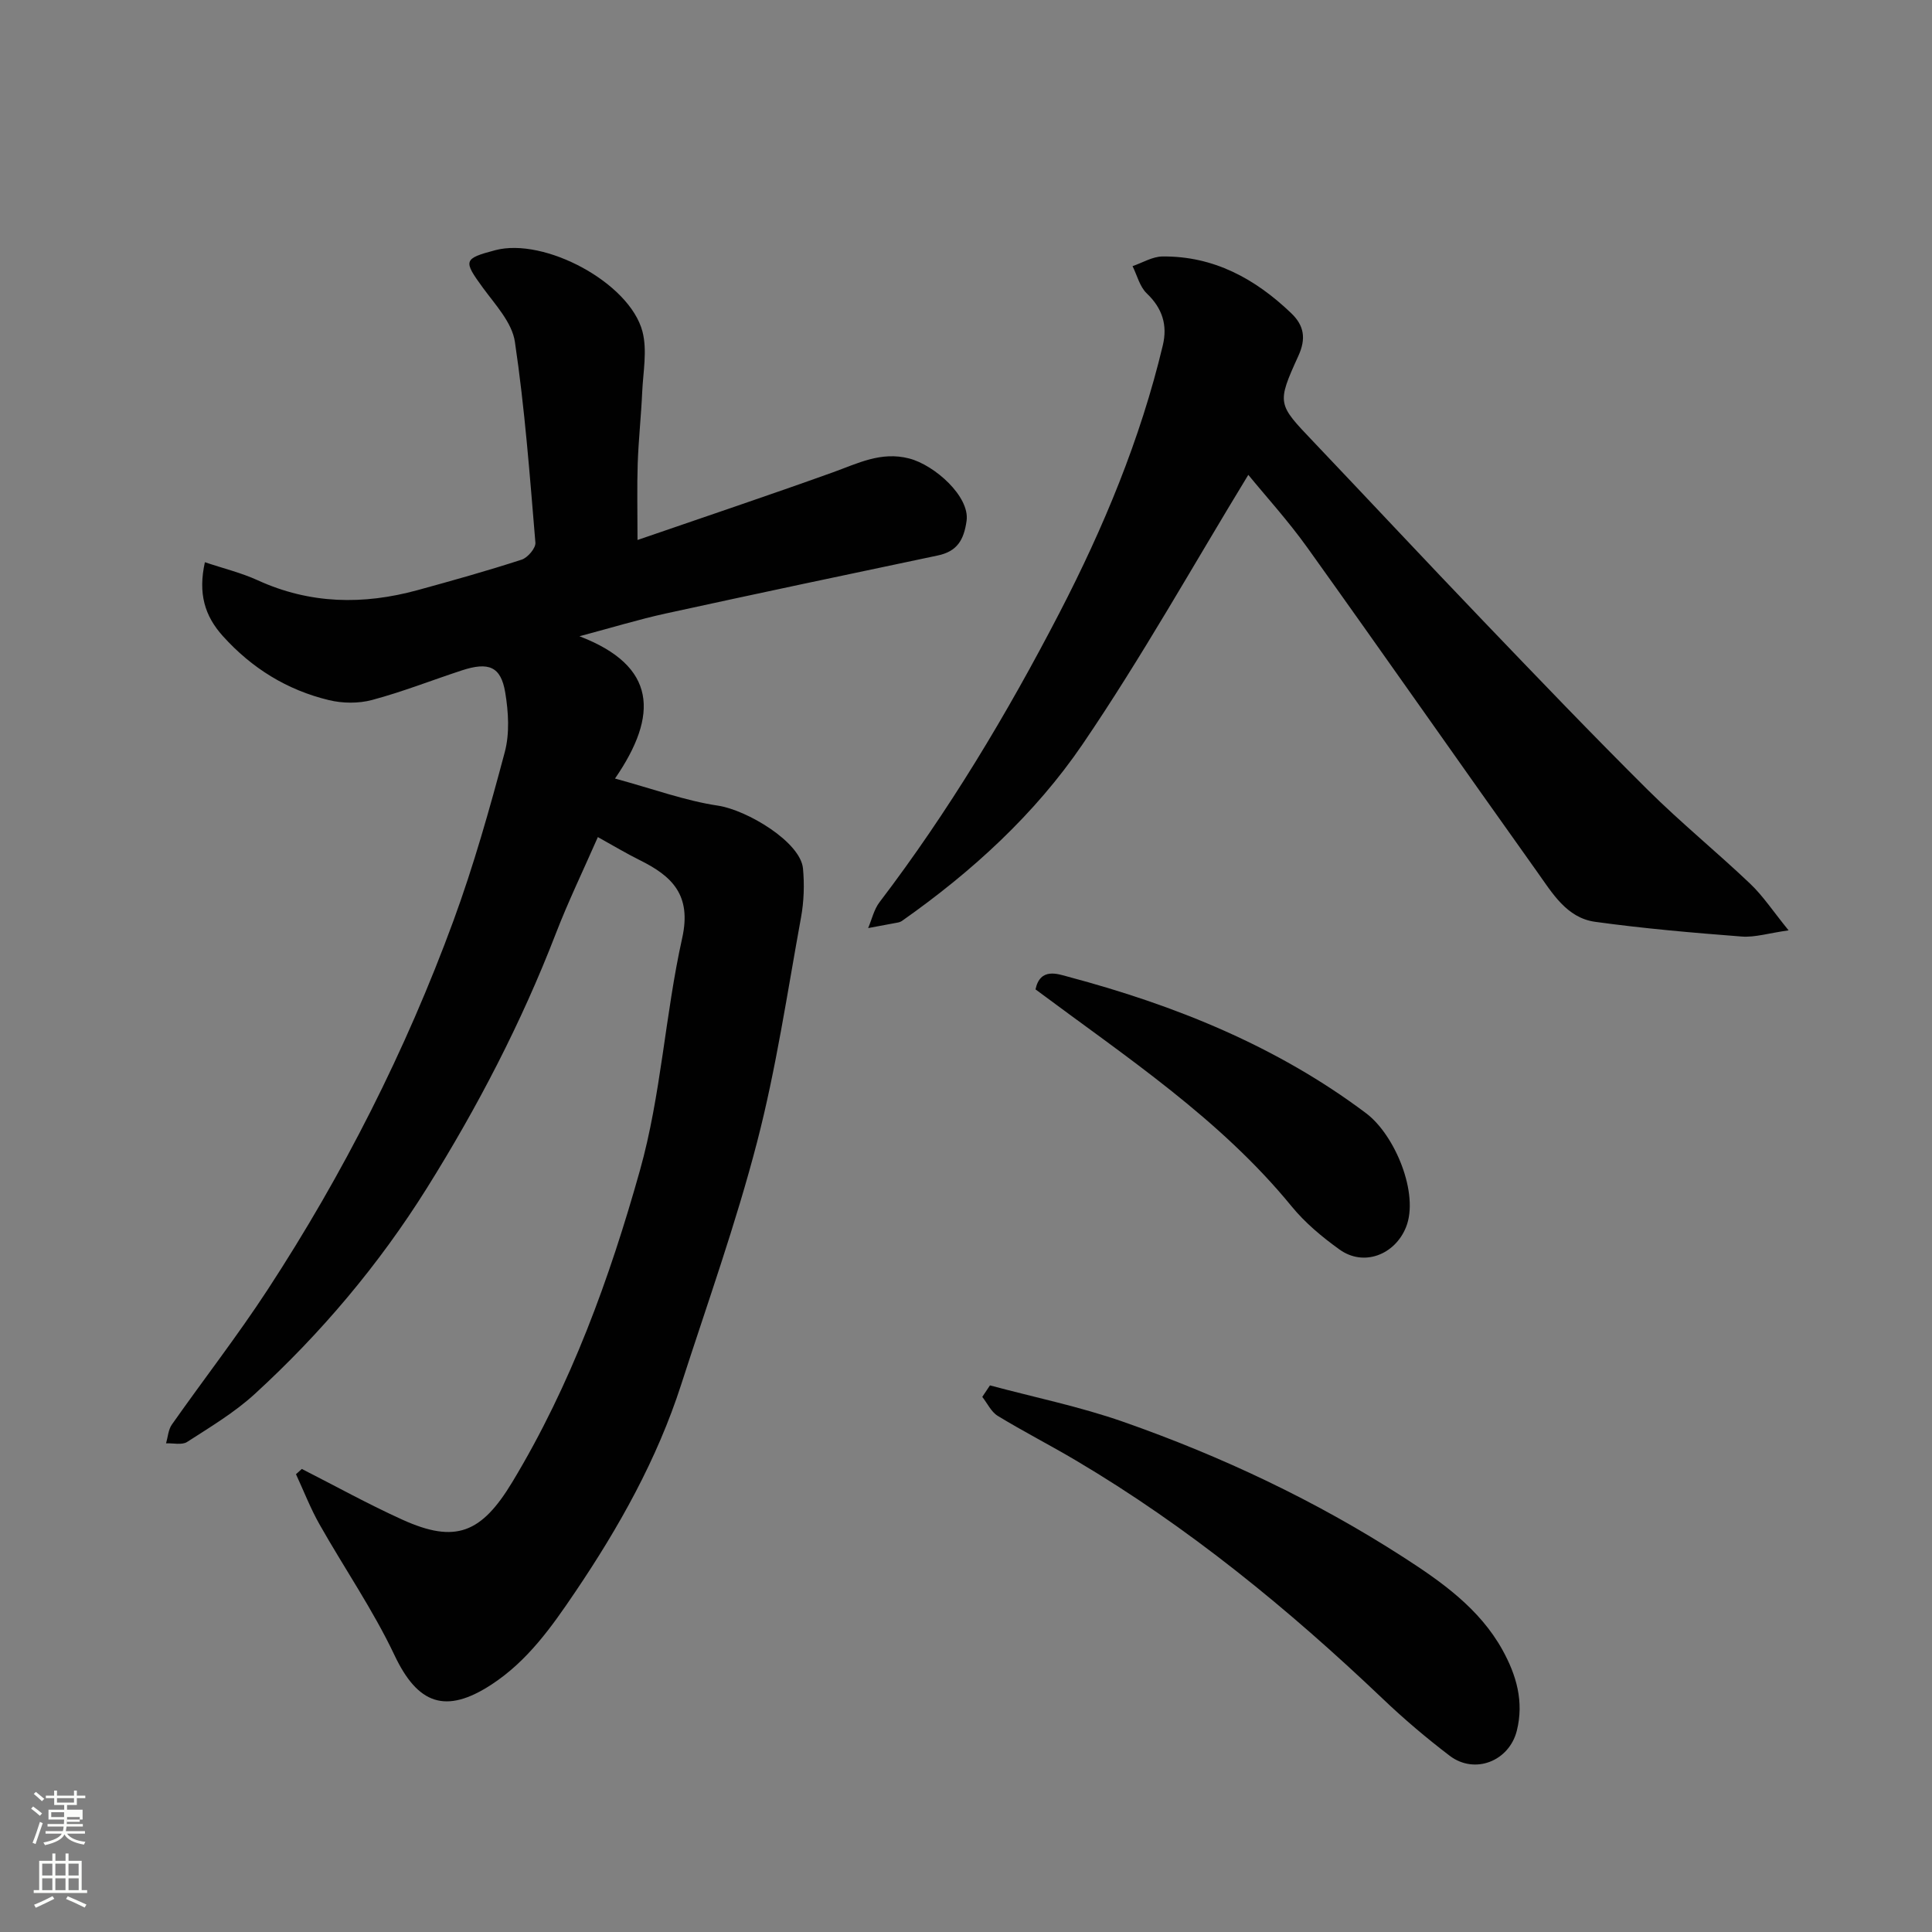 <svg enable-background="new 0 0 400 400" viewBox="0 0 400 400" xmlns="http://www.w3.org/2000/svg"><rect x="0" y="0" width="400" height="400" fill="#808080" stroke="none"/><path d="m6.44 374.46.42-.45c.65.47 1.27.95 1.85 1.44l-.45.49c-.65-.56-1.25-1.06-1.82-1.48m.93 7.33-.63-.26c.55-1.36 1.05-2.8 1.52-4.33.19.1.38.19.59.27-.46 1.29-.95 2.73-1.48 4.32m-.38-10.38.44-.42c.43.34 1.01.82 1.74 1.44l-.49.49c-.53-.51-1.09-1.01-1.69-1.51m2.5.35h1.72v-1.04h.59v1.04h3.52v-1.04h.59v1.04h1.75v.53h-1.75v1.42h-2.03v.97h3.22v2.03h-3.24c0 .35-.01.66-.03.93h3.32v.53h-3.37c-.03.27-.08.58-.15.94h3.96v.53h-3.71c.67.92 1.93 1.48 3.79 1.68-.13.24-.23.44-.29.59-2.13-.38-3.48-1.08-4.04-2.12-.43.97-1.77 1.72-4.03 2.23-.09-.19-.2-.37-.33-.55 2.1-.42 3.37-1.03 3.81-1.83h-3.36v-.53h3.58c.08-.29.13-.61.16-.94h-3.33v-.53h3.39c.02-.27.04-.58.04-.93h-3.23v-2.03h3.25v-.97h-2.07v-1.42h-1.73zm1.12 3.44v1h2.65c.01-.3.02-.44.01-.4v-.25-.35zm1.19-2h3.52v-.91h-3.52zm4.71 3h-2.63v.59c0 .15-.01.28-.01.4h2.64v-1.99z" fill="#fbfcfa"/><path d="m13.56 383.74h.63v1.52h2.72v6.07h1.13v.6h-11.06v-.6h1.13v-6.07h2.73v-1.52h.63v1.52h2.1v-1.52zm-2.69 8.83.38.56c-1.24.63-2.53 1.25-3.85 1.85-.1-.21-.21-.42-.34-.63 1.36-.55 2.63-1.15 3.81-1.78m-2.13-4.27h2.1v-2.45h-2.1zm0 3.04h2.1v-2.46h-2.1zm2.72-3.04h2.1v-2.45h-2.1zm0 3.04h2.1v-2.46h-2.1zm6.07 3.6c-1.41-.71-2.7-1.3-3.86-1.78l.35-.56c1.45.62 2.75 1.19 3.88 1.72zm-1.25-9.09h-2.1v2.45h2.1zm-2.09 5.49h2.1v-2.46h-2.1z" fill="#fbfcfa"/><g fill="#010101"><path d="m62.49 304.13c6.95 3.53 13.78 7.32 20.88 10.53 10.94 4.94 16.3 2.78 22.7-7.82 12.16-20.15 20.13-42.12 26.42-64.52 4.39-15.62 5.21-32.2 8.75-48.1 1.98-8.91-2.07-12.82-8.81-16.15-2.74-1.36-5.37-2.94-8.65-4.76-3.06 6.97-6.15 13.37-8.7 19.97-7.13 18.47-16.22 35.95-26.69 52.69-9.91 15.83-21.91 30.07-35.69 42.68-4.18 3.82-9.17 6.8-13.96 9.89-1.07.69-2.88.22-4.36.29.38-1.3.46-2.82 1.19-3.87 6.57-9.35 13.6-18.39 19.84-27.94 15.67-23.99 28.58-49.46 38.46-76.36 4.19-11.42 7.51-23.19 10.64-34.95 1.03-3.87.76-8.33.09-12.35-.9-5.38-3.42-6.39-9.02-4.55-6.18 2.03-12.26 4.43-18.54 6.11-2.8.75-6.11.72-8.95.03-8.65-2.08-15.96-6.6-21.97-13.28-3.75-4.17-5.13-8.8-3.7-15.27 3.76 1.27 7.5 2.17 10.94 3.74 10.82 4.95 21.86 5.12 33.1 2.04 7.22-1.98 14.43-4 21.54-6.31 1.25-.4 2.94-2.39 2.85-3.51-1.16-13.9-2.2-27.83-4.25-41.61-.59-3.97-4.05-7.66-6.62-11.17-4.09-5.61-4.07-6.03 2.56-7.78 10.18-2.69 27.84 6.72 30.48 16.86 1.01 3.91.13 8.34-.06 12.52-.22 4.94-.76 9.86-.93 14.8-.16 4.81-.04 9.64-.04 15.82 13.92-4.8 27.23-9.26 40.43-14 5.16-1.85 9.99-4.4 15.84-2.87 5.23 1.36 12.56 7.86 11.86 12.9-.56 3.98-1.96 6.34-5.98 7.18-18.8 3.95-37.59 7.92-56.36 12.02-5.48 1.2-10.87 2.85-17.81 4.7 16.04 6.15 16.41 16.3 7.36 29.46 8 2.18 14.55 4.6 21.31 5.61 6.01.9 17.09 7.52 17.61 13.01.31 3.33.2 6.81-.4 10.1-2.84 15.55-5.14 31.26-9.1 46.52-4.4 16.96-10.33 33.53-15.72 50.23-5 15.51-12.89 29.57-21.98 43.01-4.85 7.17-9.8 14.19-17.25 19.07-9.54 6.25-15.32 4.1-20.13-6.06-4.44-9.38-10.4-18.02-15.52-27.08-1.88-3.32-3.26-6.91-4.87-10.38.42-.36.81-.73 1.21-1.09z"/><path d="m258.45 98.31c-11.34 18.59-22.02 37.72-34.3 55.76-9.86 14.47-22.88 26.37-37.3 36.52-.26.19-.58.34-.9.4-2.07.4-4.14.78-6.21 1.16.77-1.81 1.21-3.87 2.37-5.38 14.29-18.76 26.38-38.94 37.2-59.81 9.14-17.64 16.8-36.02 21.44-55.47 1-4.17-.09-7.67-3.33-10.75-1.45-1.38-1.99-3.73-2.94-5.64 2.06-.7 4.12-1.98 6.19-2 10.6-.11 19.21 4.6 26.67 11.75 2.67 2.56 3.11 5.25 1.47 8.84-4.51 9.91-4.31 9.95 3.08 17.72 11.76 12.37 23.41 24.85 35.22 37.17 11.27 11.76 22.53 23.52 34.08 34.99 6.79 6.74 14.24 12.81 21.18 19.41 2.67 2.54 4.74 5.71 7.94 9.64-4.14.58-6.97 1.49-9.71 1.28-10.14-.78-20.29-1.66-30.36-3.05-5.9-.82-8.88-5.99-12-10.36-15.91-22.32-31.61-44.81-47.56-67.1-3.99-5.58-8.65-10.69-12.23-15.08z"/><path d="m204.96 286.83c9.2 2.47 18.6 4.39 27.57 7.53 20.35 7.13 39.83 16.32 57.96 28 7.9 5.09 15.82 10.64 20.59 19.26 2.88 5.21 4.47 10.68 2.96 16.71-1.58 6.29-8.7 9.13-13.9 5.18-4.83-3.68-9.49-7.63-13.88-11.82-19.53-18.59-40.28-35.58-63.54-49.34-5.33-3.16-10.86-5.98-16.15-9.21-1.36-.83-2.15-2.6-3.2-3.93.53-.79 1.06-1.59 1.59-2.38z"/><path d="m214.39 204.84c.97-4.6 4.66-3.18 6.75-2.62 22.15 5.9 43.22 14.38 61.7 28.27 5.97 4.48 11.05 16.7 8.25 23.61-2.31 5.7-8.76 8.21-13.77 4.59-3.59-2.58-7.11-5.51-9.89-8.91-14.85-18.16-34.23-30.91-53.04-44.94z"/></g></svg>